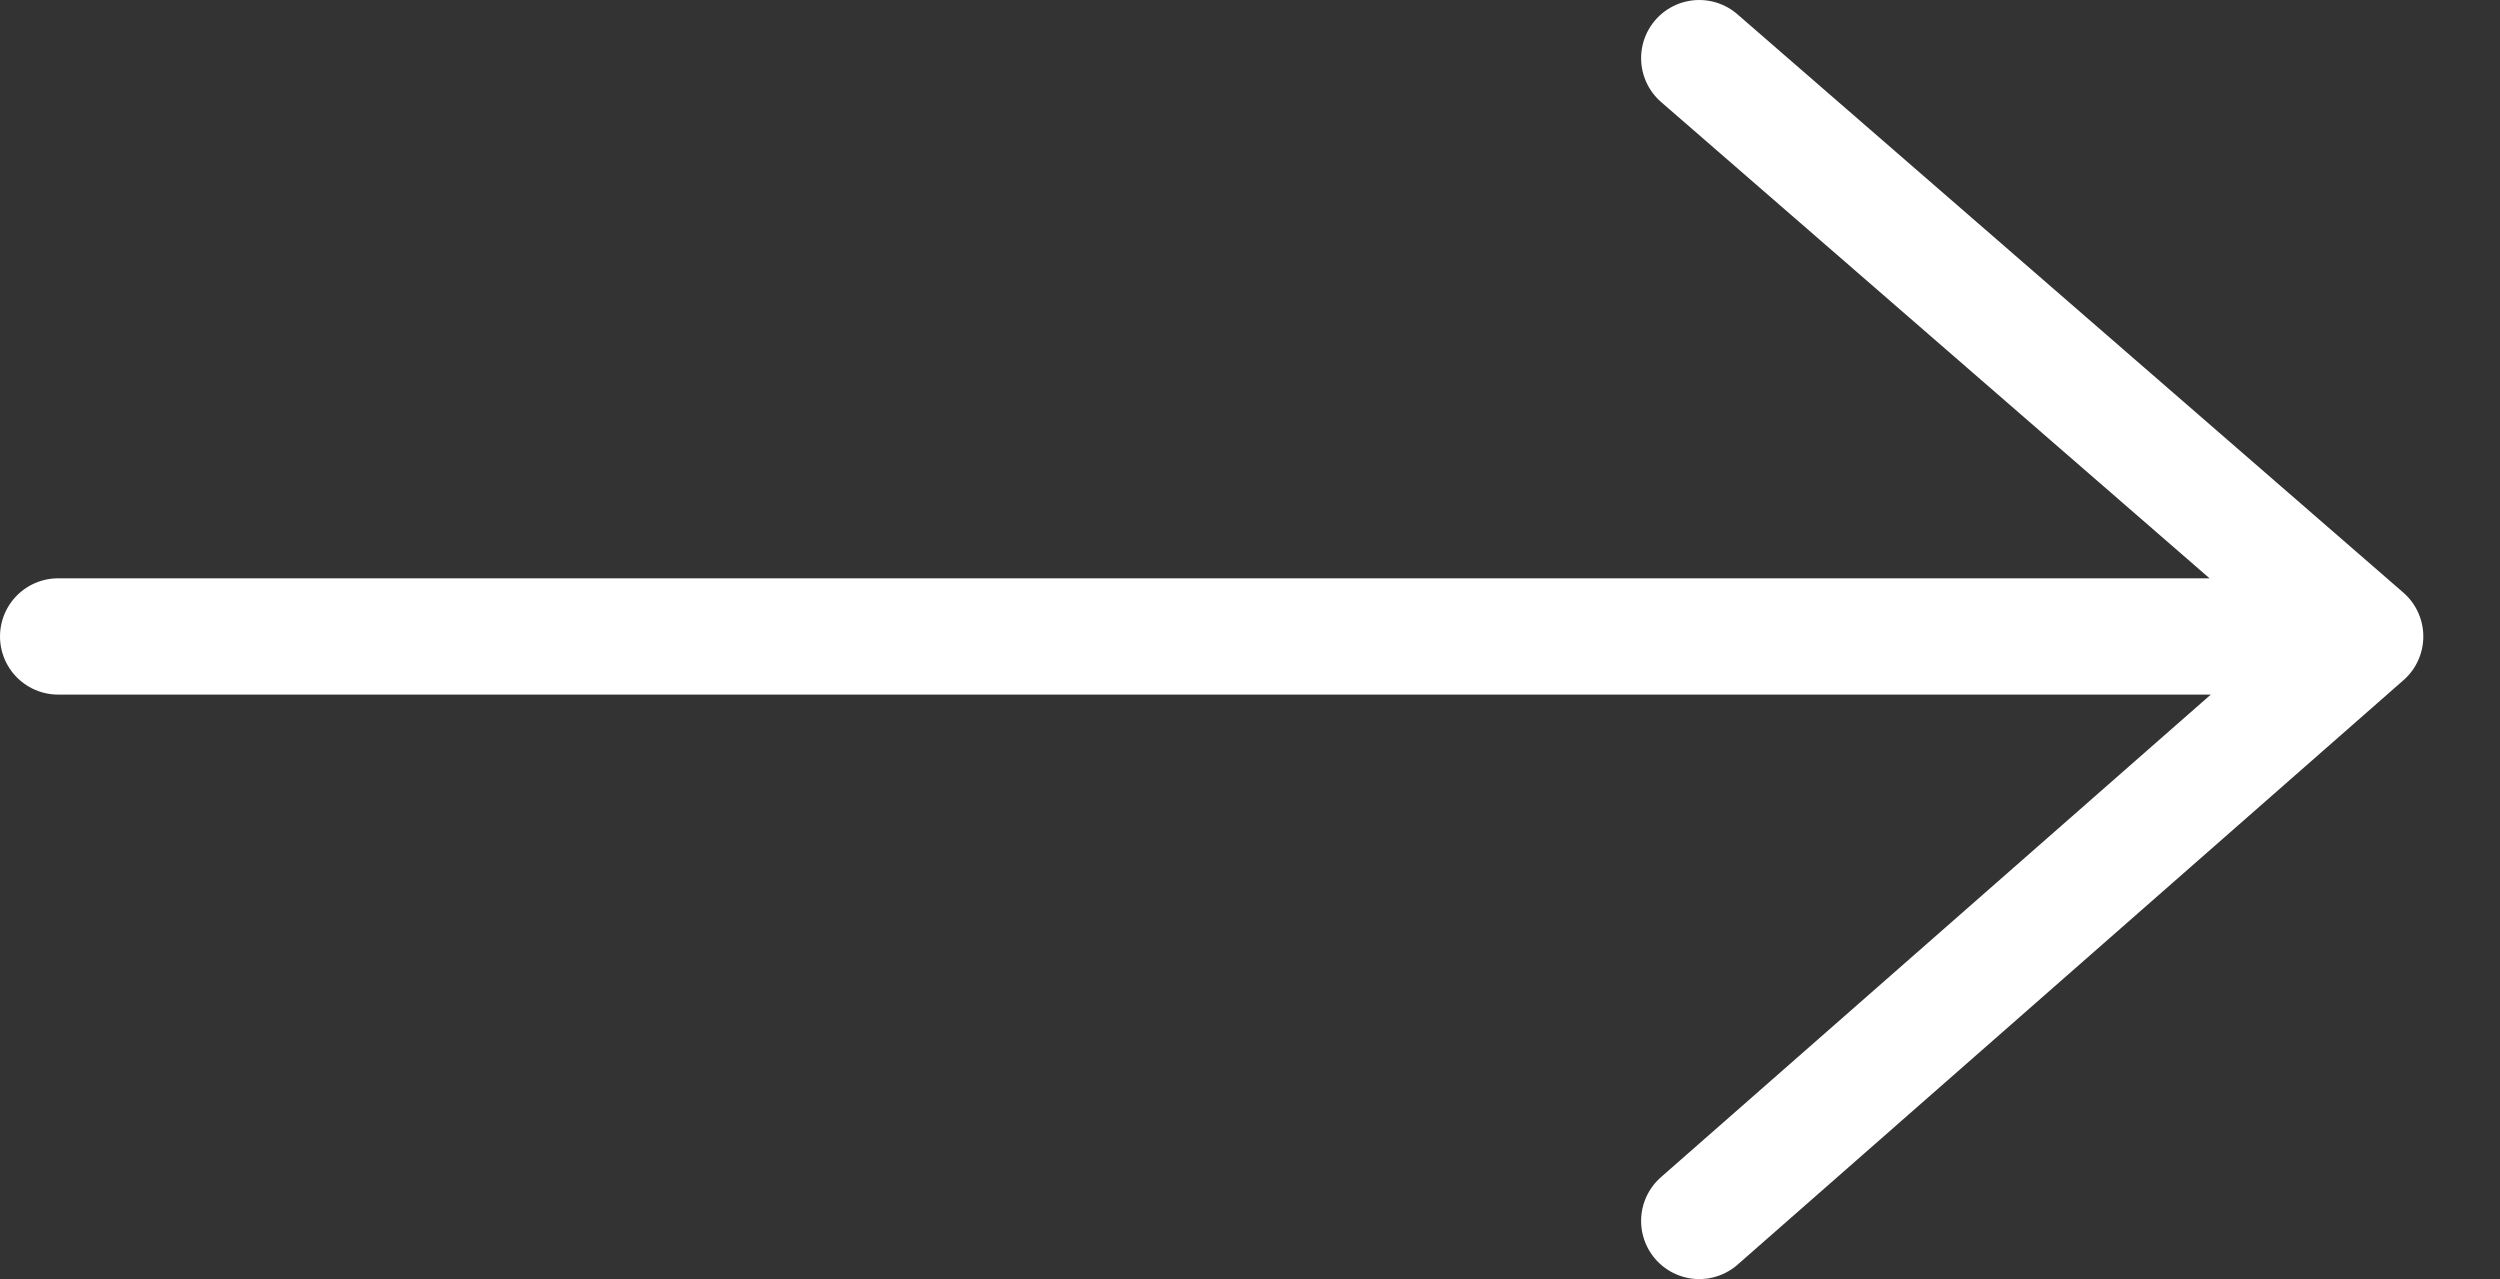 <svg width="43" height="22" viewBox="0 0 43 22" fill="none" xmlns="http://www.w3.org/2000/svg">
<rect x="0" y="0" width="43" height="22" fill="#333333" stroke="none"/>
<path d="M1 10.947L40.681 10.947M40.681 10.947L29.227 1M40.681 10.947L29.227 21" stroke="white" stroke-width="2" stroke-linecap="round"/>
</svg>
